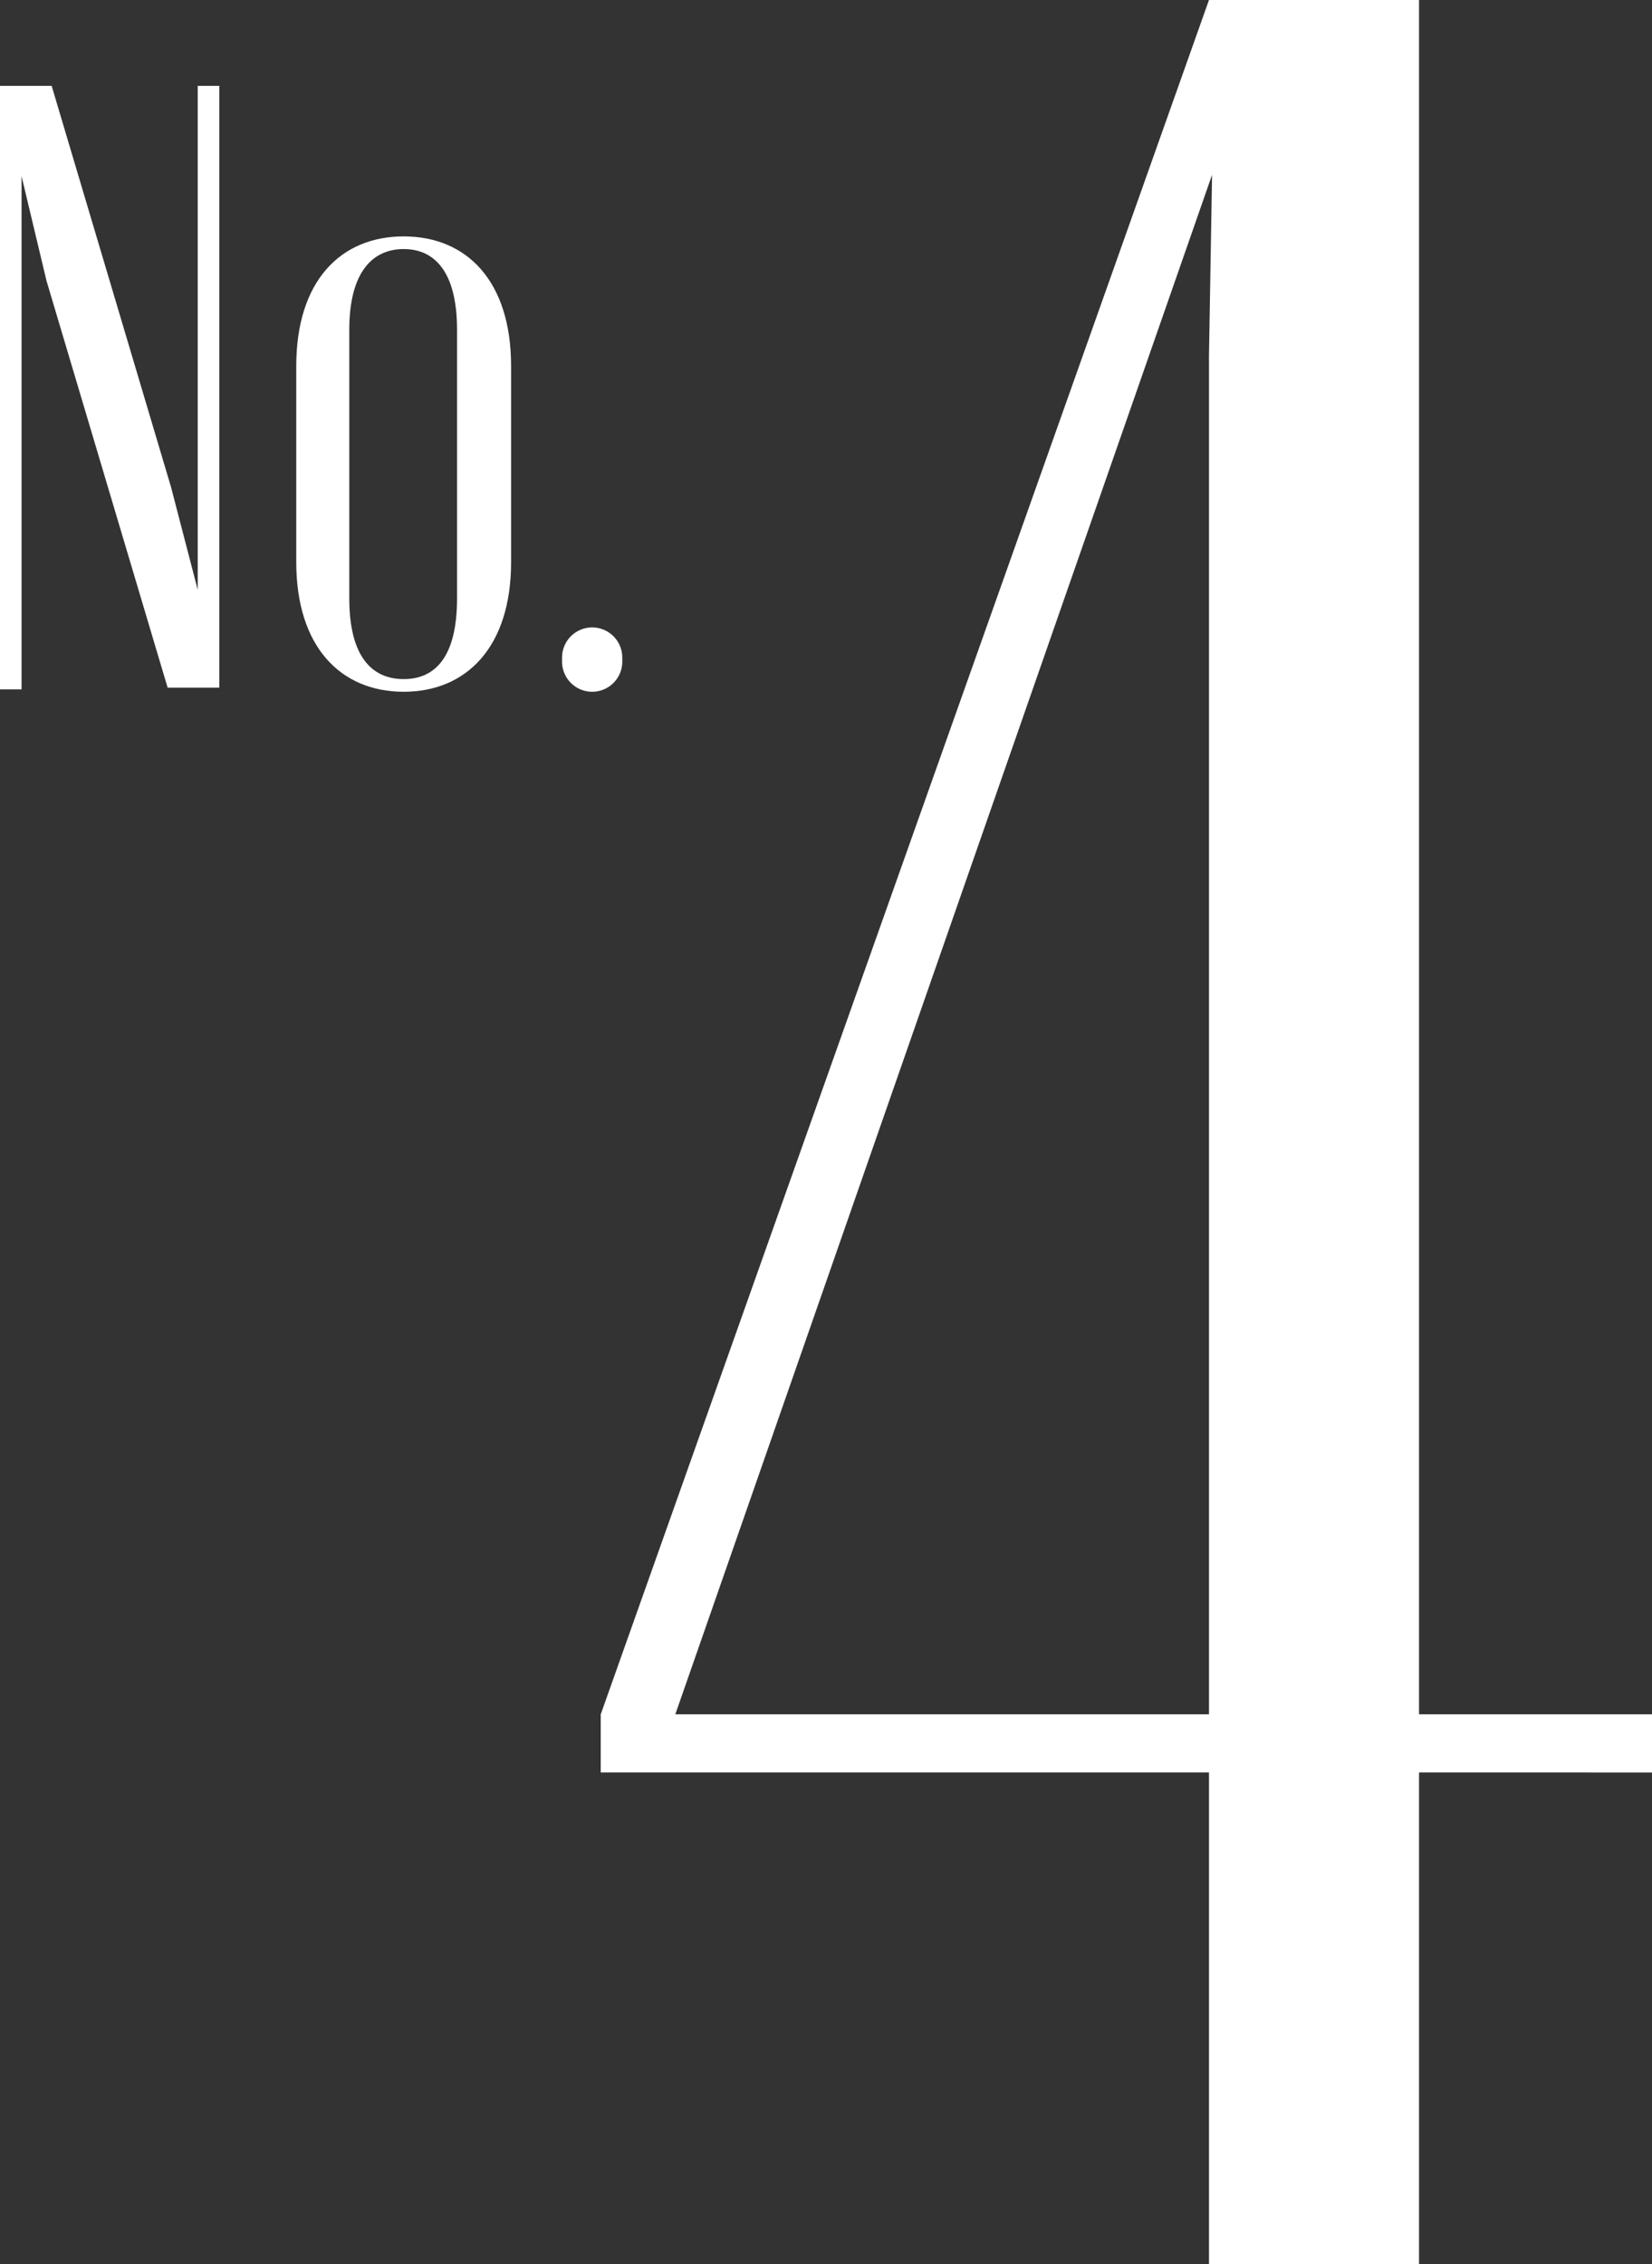 <svg xmlns="http://www.w3.org/2000/svg" viewBox="0 0 48.29 66.18"><rect x="0" y="0" width="48.29" height="66.18" fill="#333333" stroke="none"/><defs><style>.cls-1{fill:#fff;}</style></defs><title>4_image</title><g id="レイヤー_2" data-name="レイヤー 2"><g id="レイヤー_1-2" data-name="レイヤー 1"><path class="cls-1" d="M17.56,50.11,35.34,0h6.14V50.11h6.81v1.7H41.48V66.18H35.34V51.81H17.56Zm17.78,0V10.4l.09-5.29-15.69,45Z"/><path class="cls-1" d="M6.41,2.51V20.1H4.9L1.36,8.21.63,5.15v15H0V2.51H1.51L5,14.24l.78,3V2.51Z"/><path class="cls-1" d="M8.66,10.7c0-2.49,1.3-3.79,3.14-3.79s3.14,1.3,3.14,3.79v5.73c0,2.49-1.31,3.79-3.14,3.79s-3.14-1.3-3.14-3.79Zm1.55,6.79c0,1.7.66,2.36,1.59,2.36s1.56-.66,1.56-2.36V9.64c0-1.7-.66-2.36-1.56-2.36s-1.59.66-1.59,2.36Z"/><path class="cls-1" d="M18.19,19.34a.88.88,0,0,1-1.76,0v-.12a.88.88,0,1,1,1.76,0Z"/></g></g></svg>